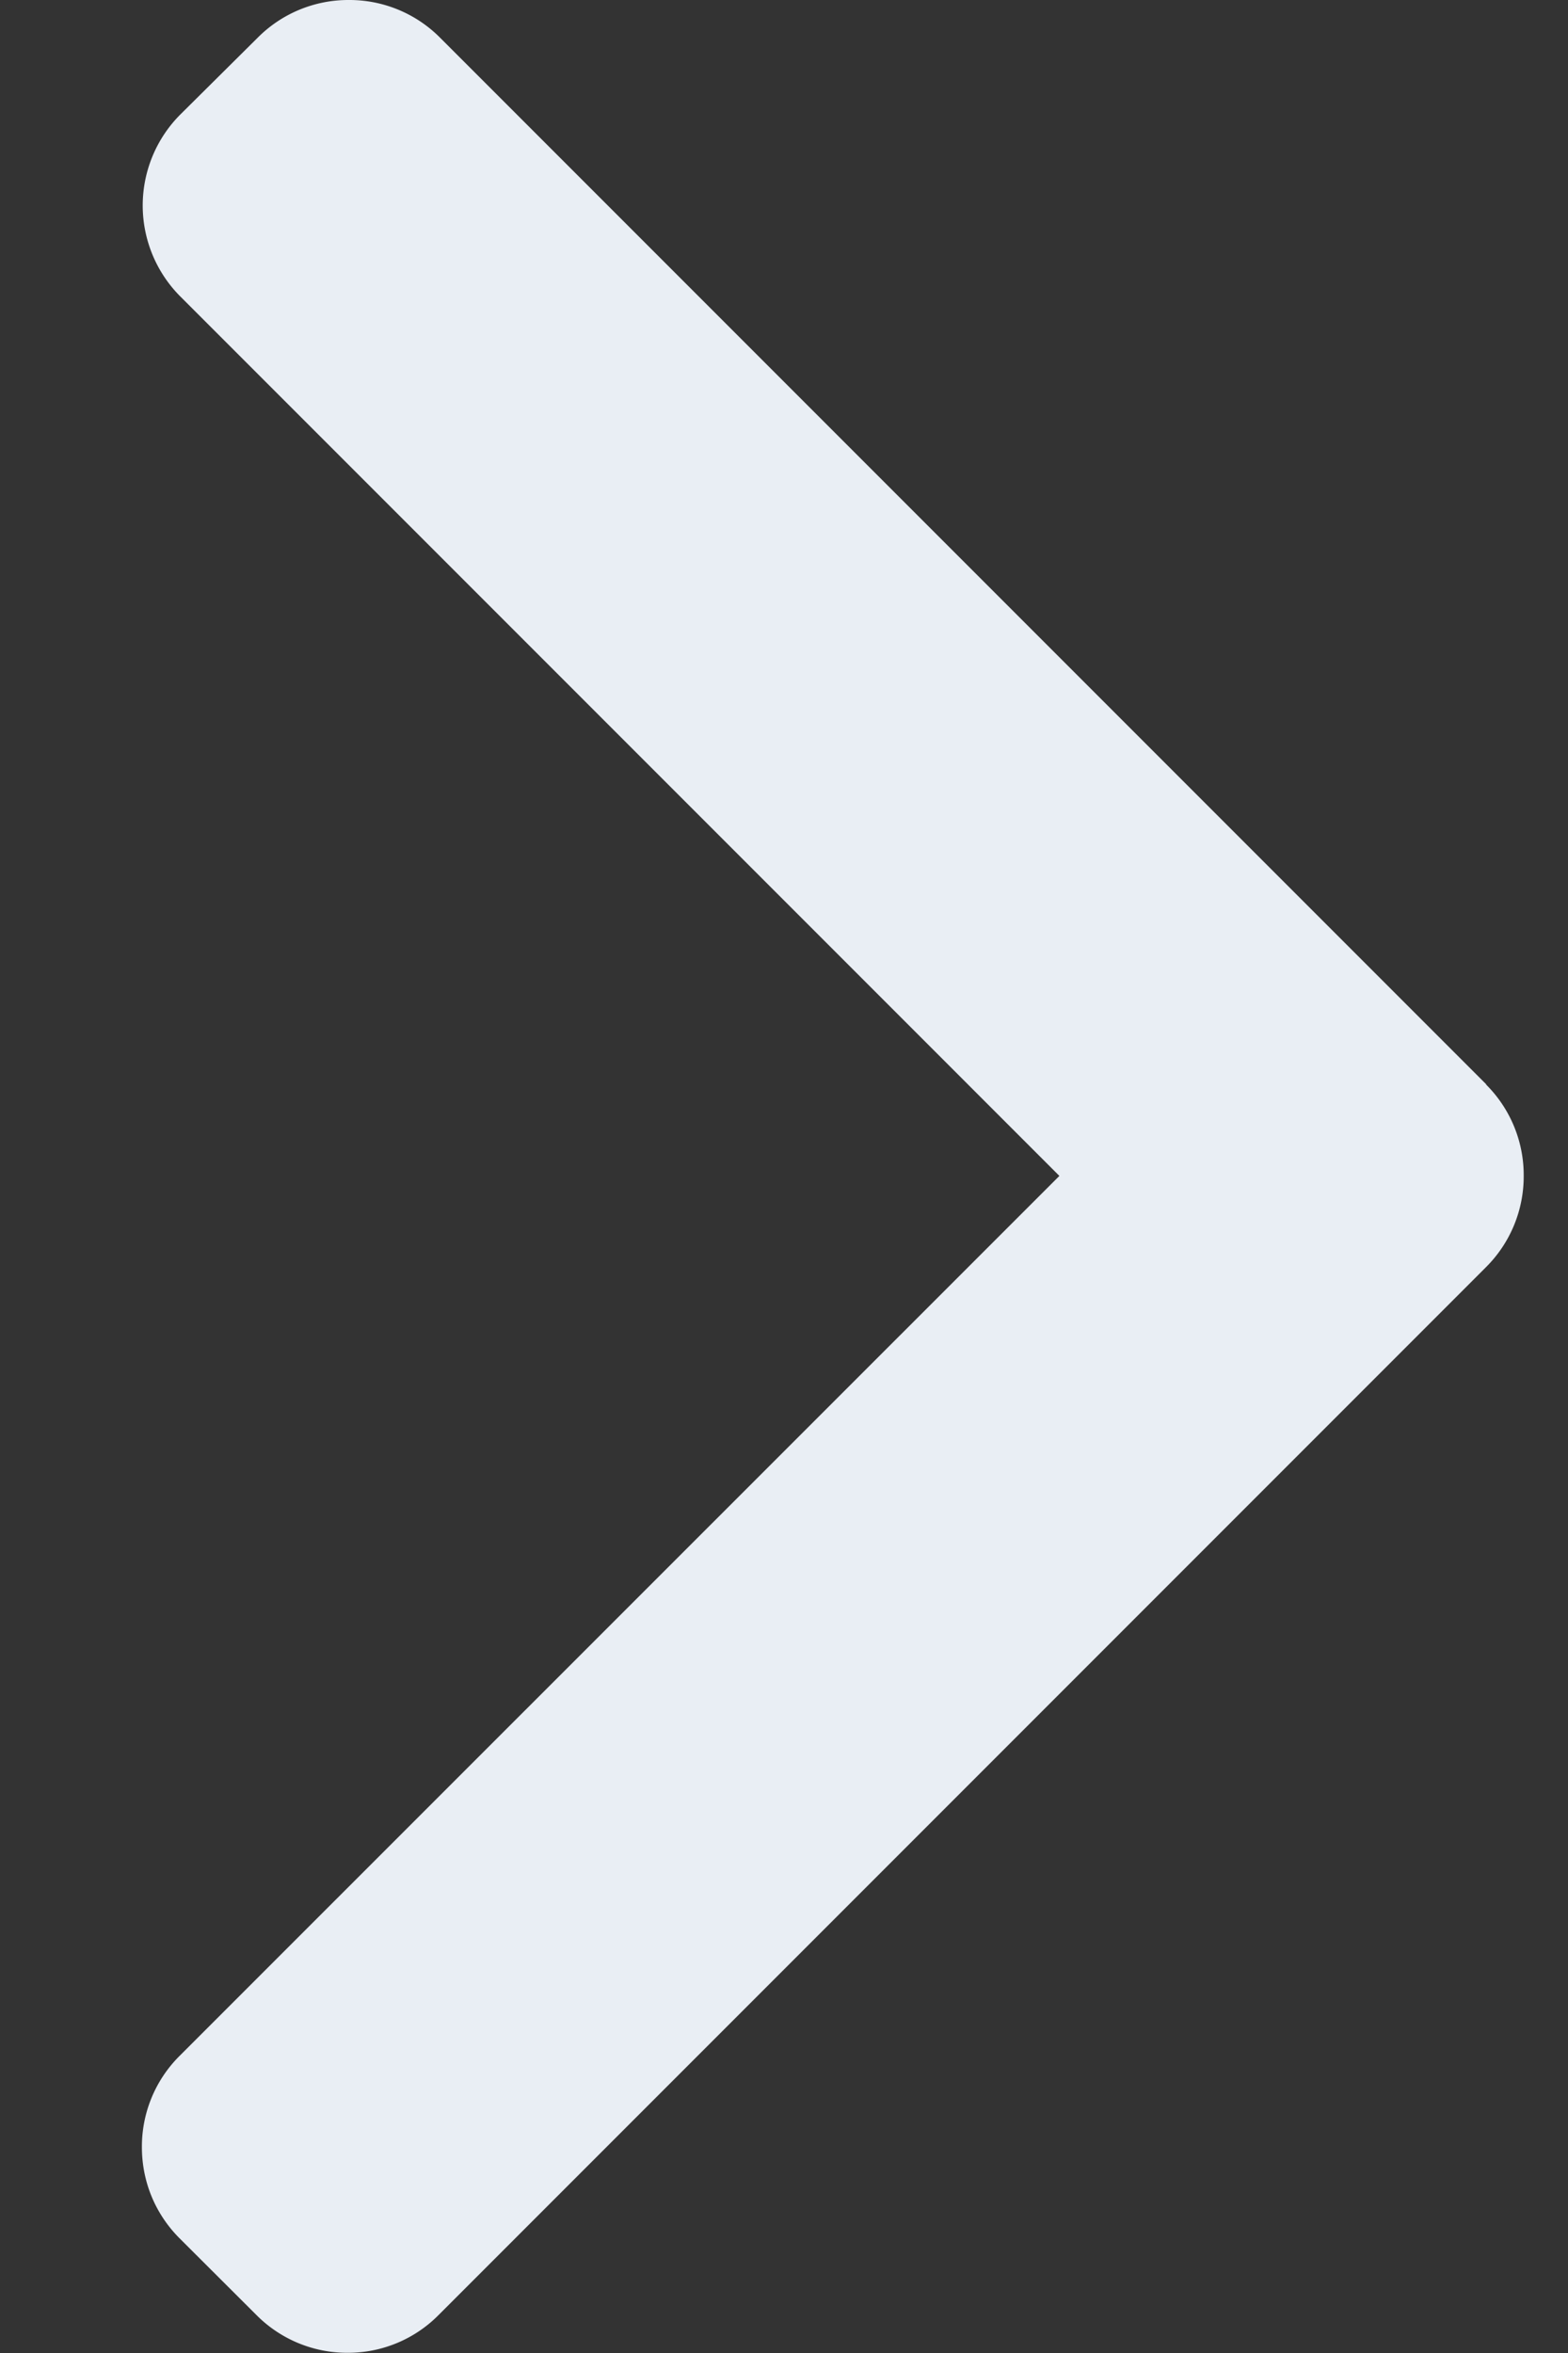 <svg width="8" height="12" fill="none" xmlns="http://www.w3.org/2000/svg"><rect width="100%" height="100%" fill="#333333" stroke="none"/><path d="M7.583 5.53L2.243.19A.652.652 0 001.779 0a.652.652 0 00-.464.192L.92.584a.657.657 0 000 .928l4.485 4.485-4.49 4.489a.652.652 0 00-.191.464c0 .176.068.34.191.464l.394.393a.652.652 0 00.464.192.65.65 0 00.464-.192l5.345-5.345a.653.653 0 00.192-.465.652.652 0 00-.192-.466z" fill="#E9EEF4"/></svg>